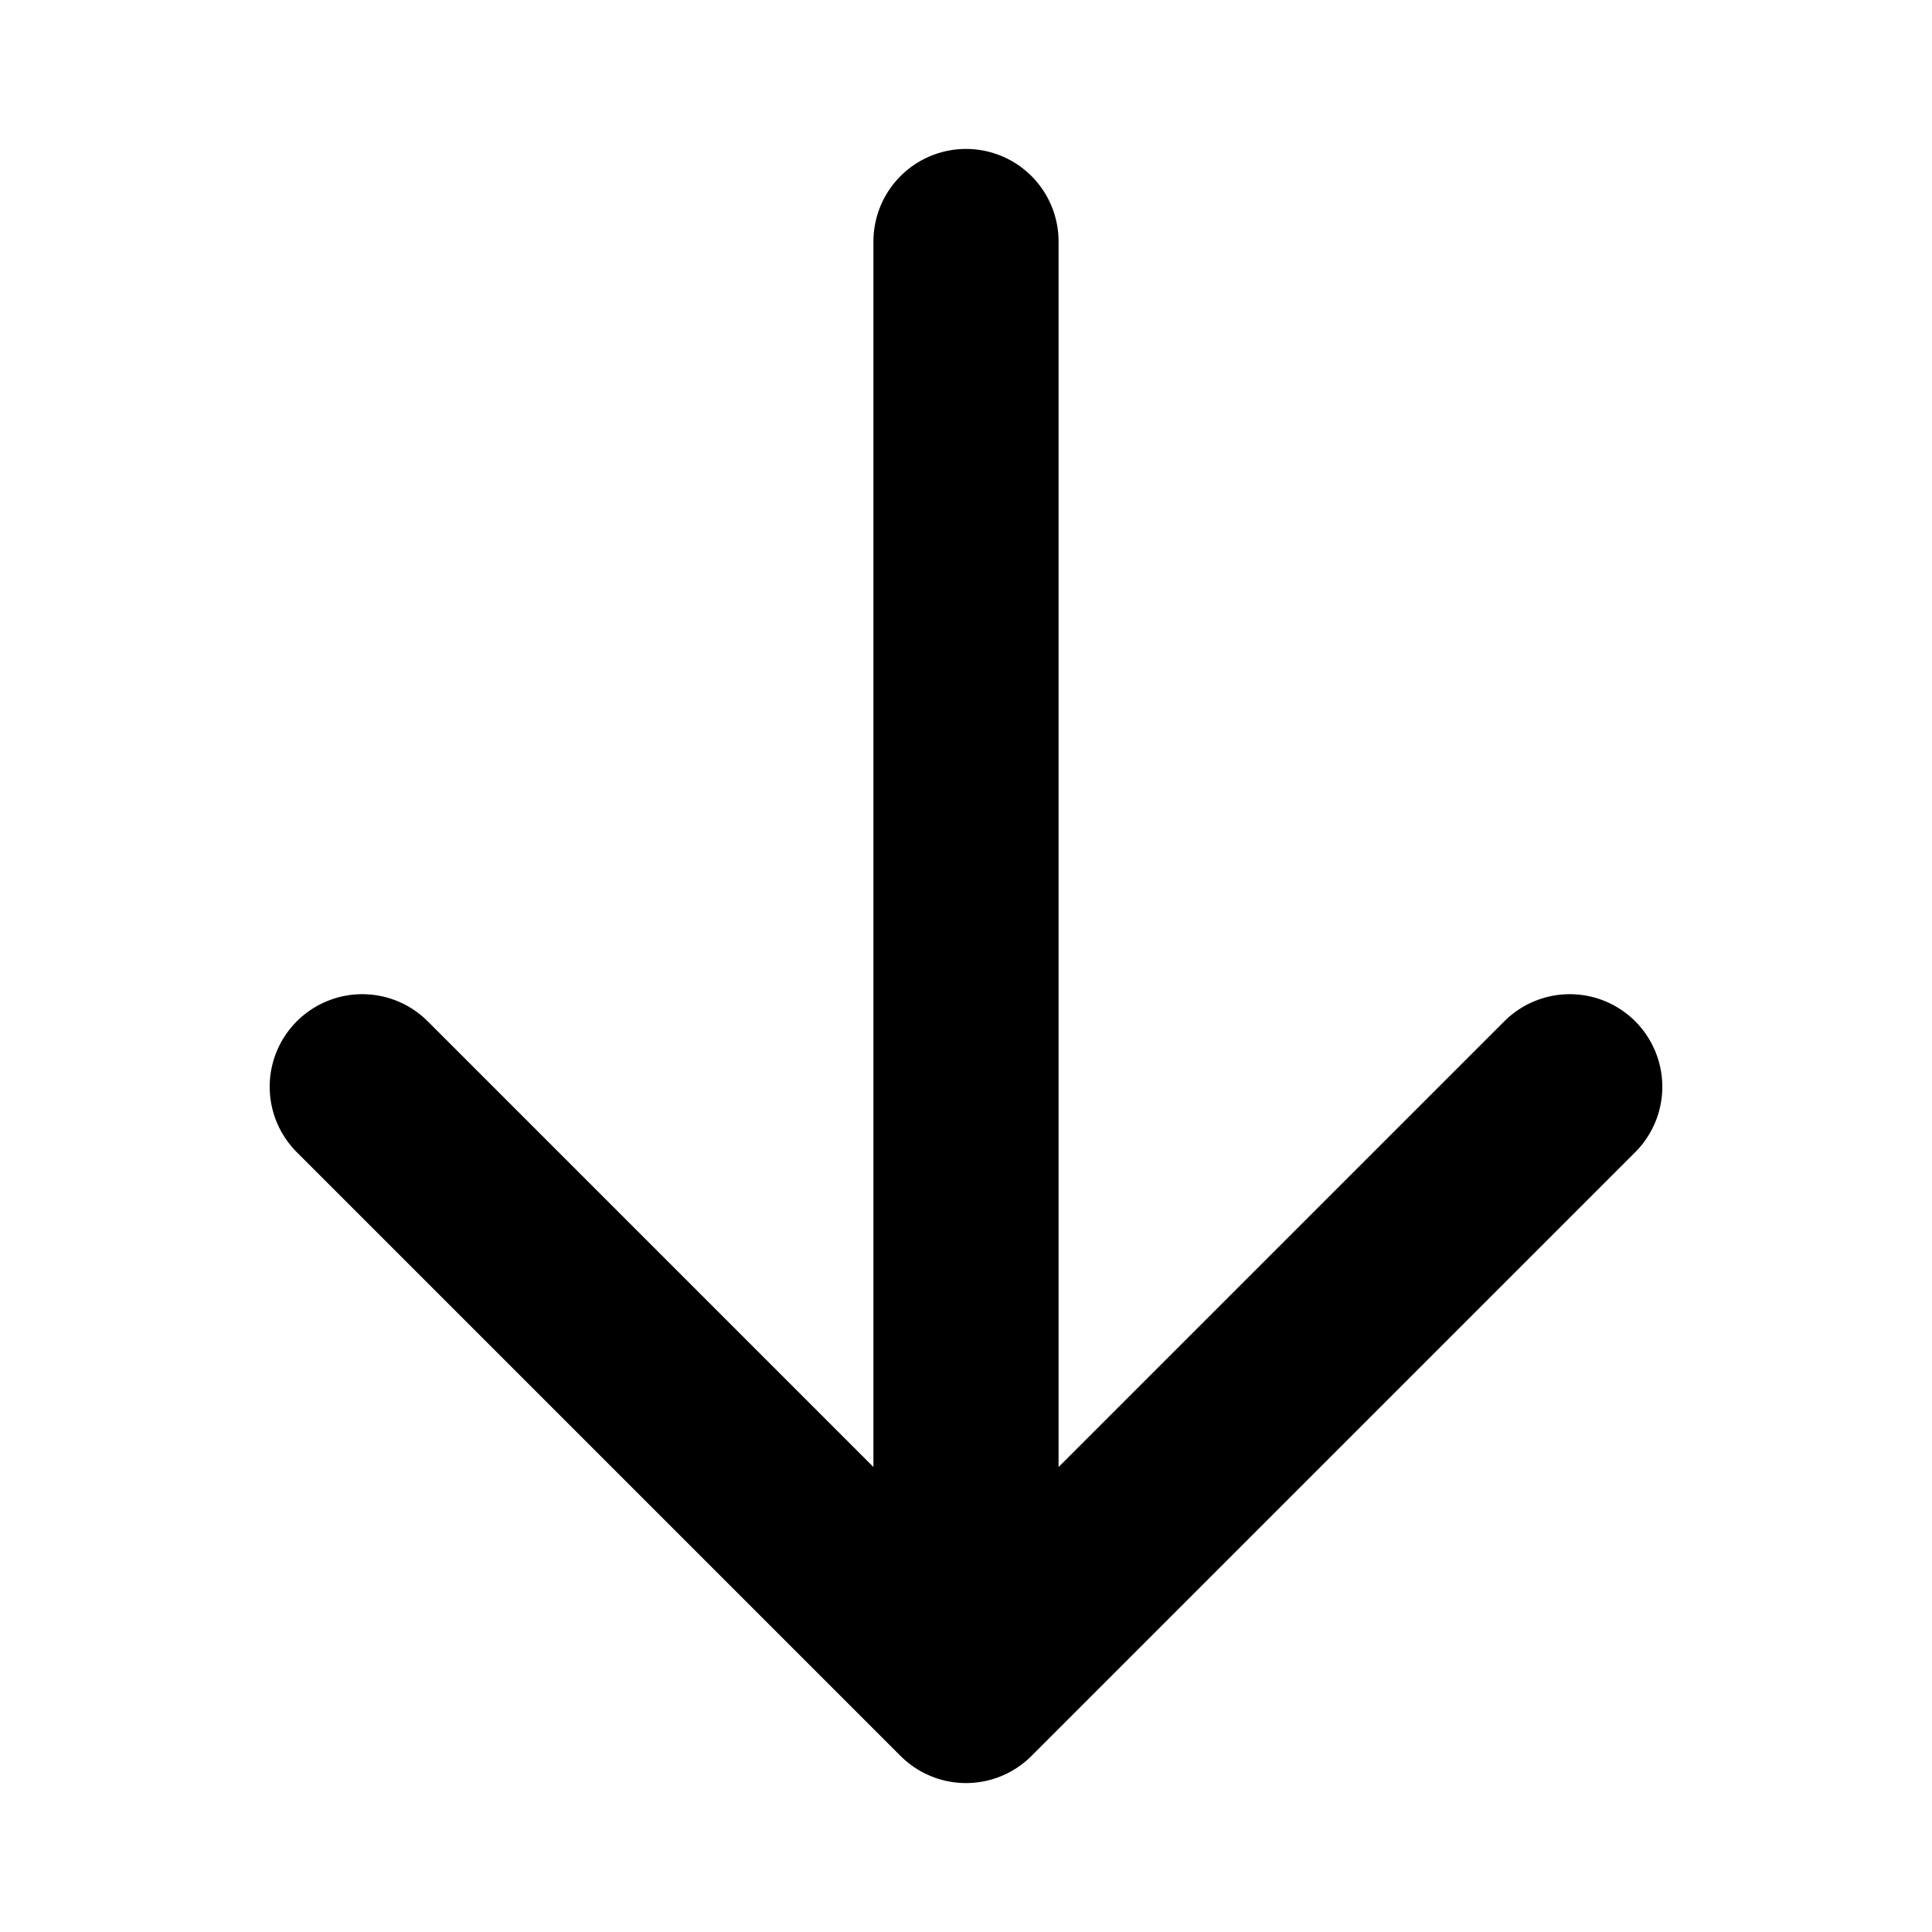 <svg xmlns="http://www.w3.org/2000/svg" fill="none" viewBox="0 0 24 24" stroke-width="2.3" stroke="currentColor" class="w-6 h-6">
  <path stroke-linecap="round" stroke-linejoin="round" d="M19.5 13.5L12 21m0 0l-7.5-7.5M12 21V3" />
</svg>
